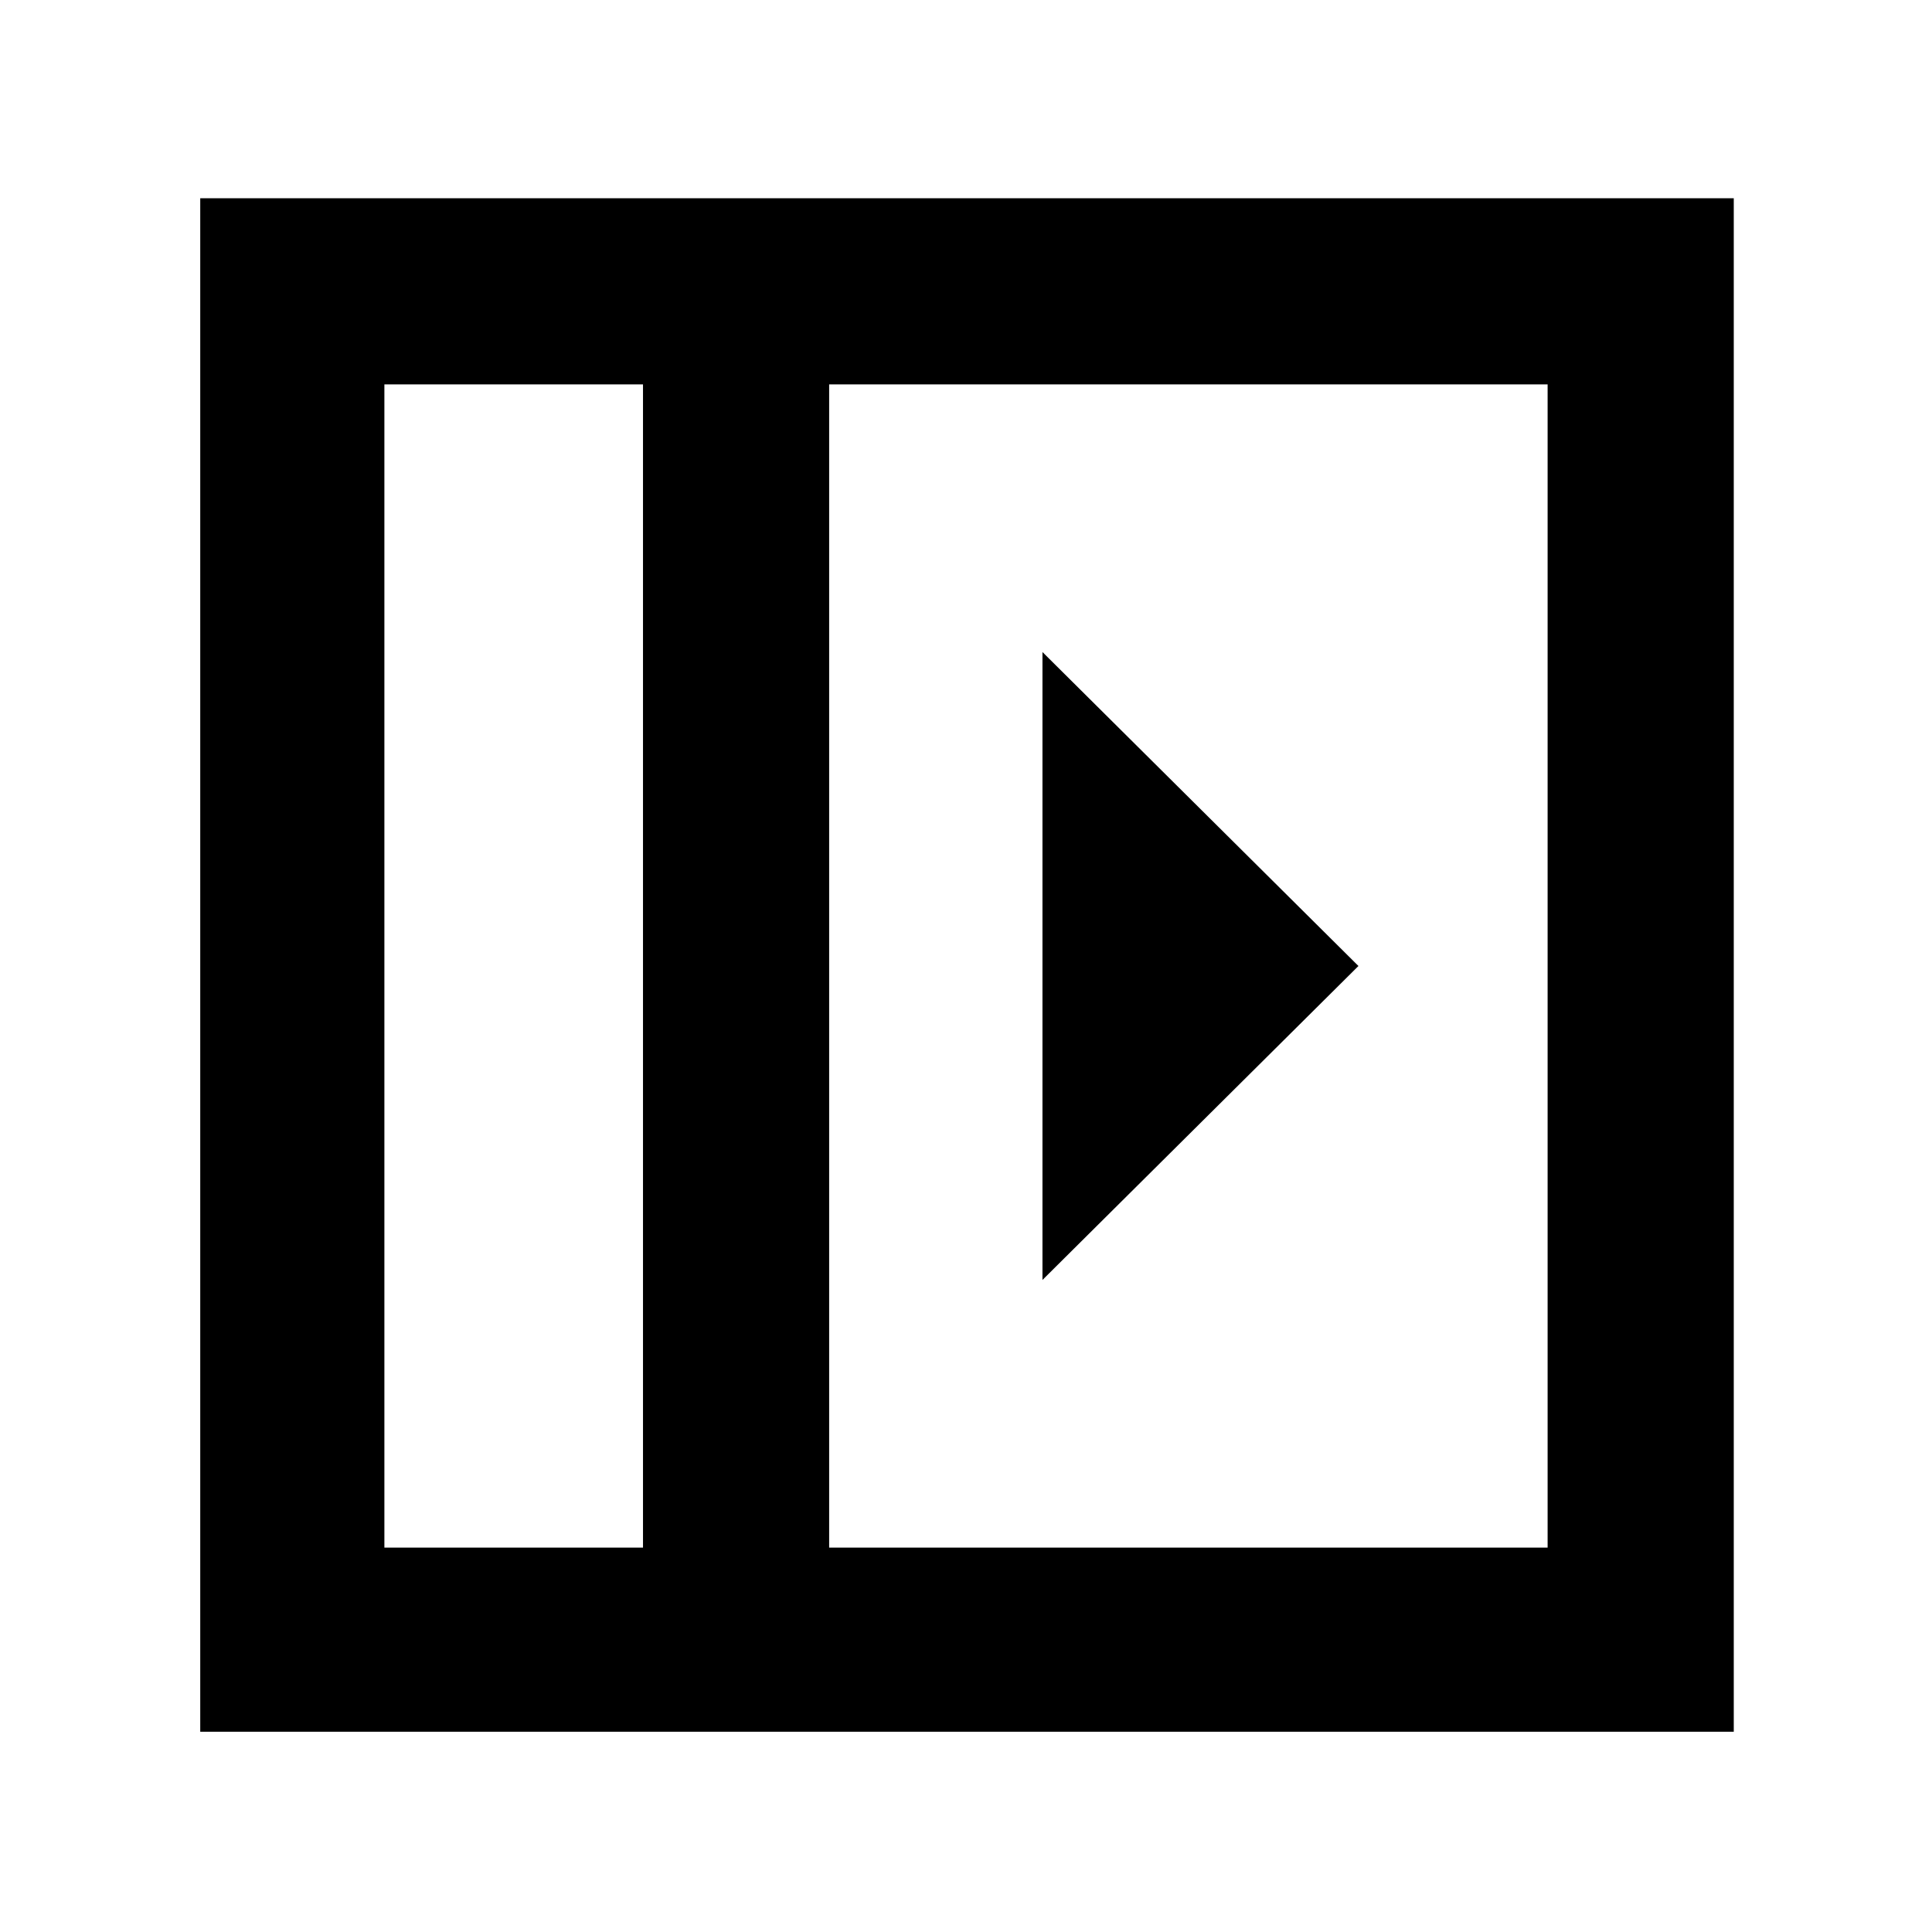 <svg xmlns="http://www.w3.org/2000/svg" height="48" viewBox="0 -960 960 960" width="48"><path d="M518-636v312l157-156-157-156ZM191-191h128.5v-578H191v578Zm221 0h357v-578H412v578Zm-92.5 0H191h128.5Zm-220 91.5v-762h762v762h-762Z"/></svg>